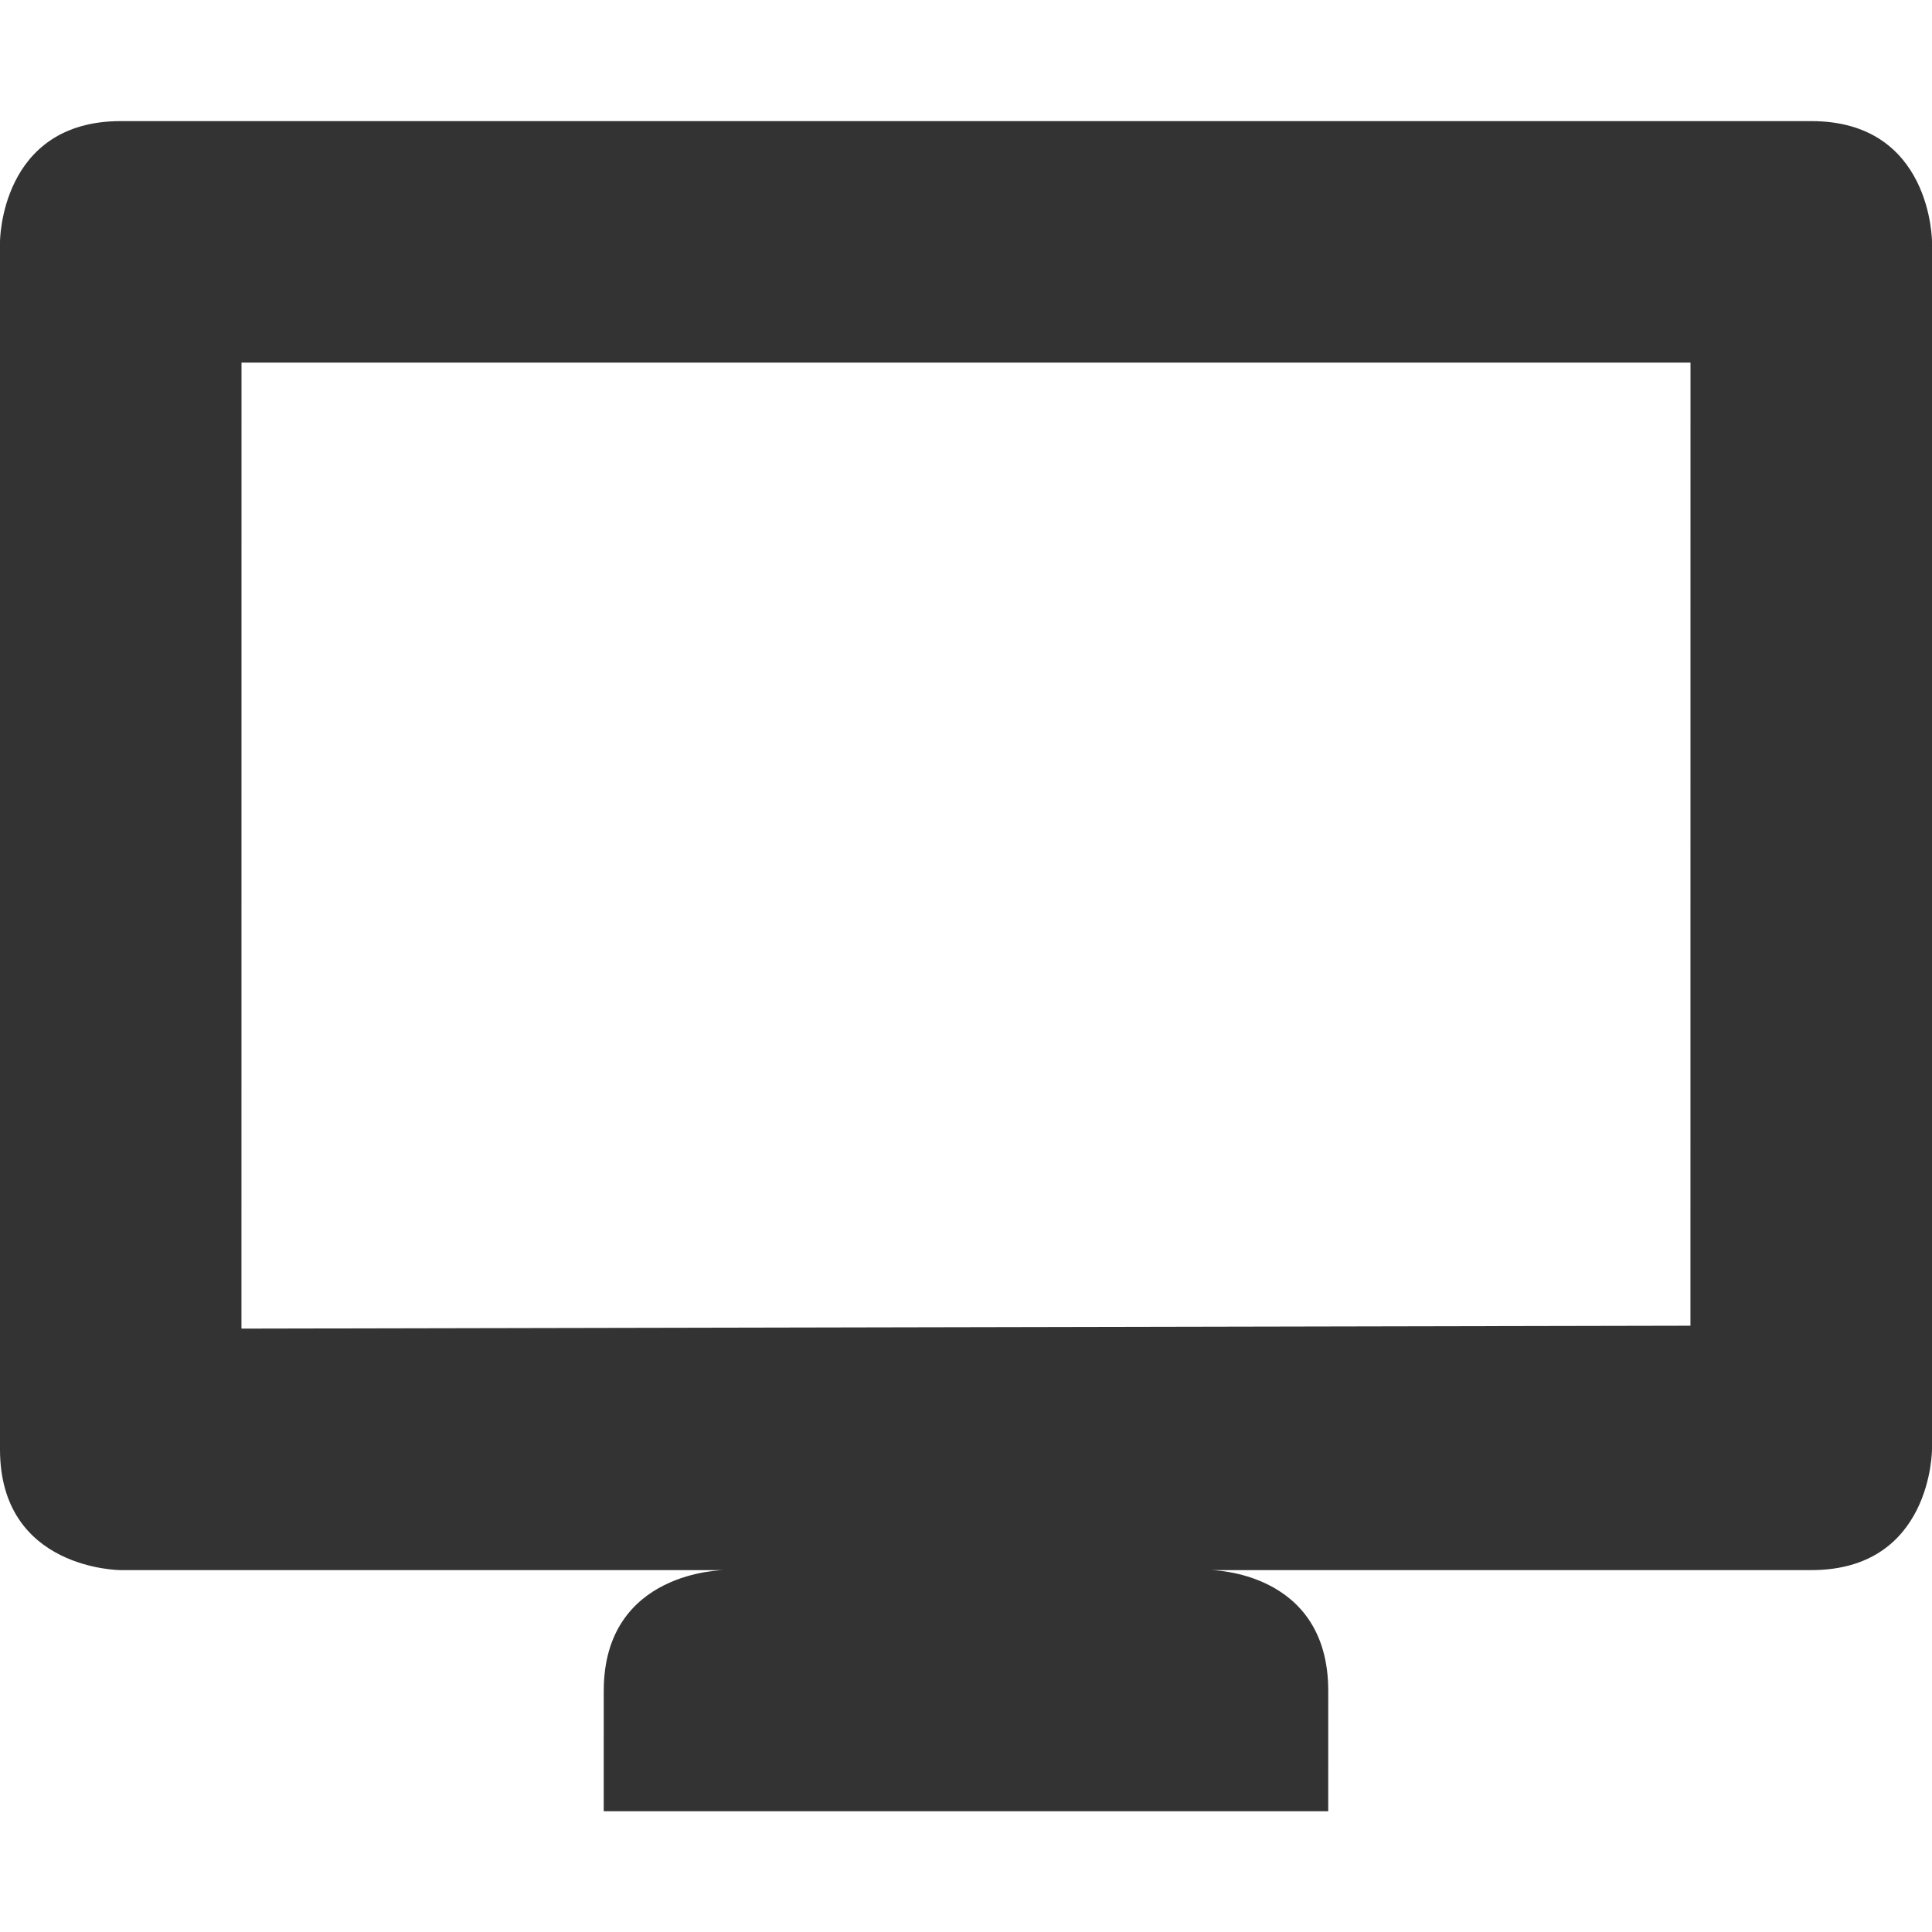 <svg xmlns="http://www.w3.org/2000/svg" width="16" height="16">
    <g transform="translate(-285 235.003)">
        <path d="m 300,-234 c 1,0 1,1 1,1 v 10 c 0,0 0,1 -1,1 h -14 c 0,0 -1,0 -1,-1 v -10 c 0,0 0,-1 1,-1 z m -1,2 h -12 l -4.1e-4,8 12,-0.024 z m -3,11 -2e-4,0.997 h -6 l 2e-4,-0.997 c 0,-1 1,-1 1,-1 h 4.022 c 0,0 0.978,0 0.978,1 z" fill="#333333"/>
    </g>
</svg>
